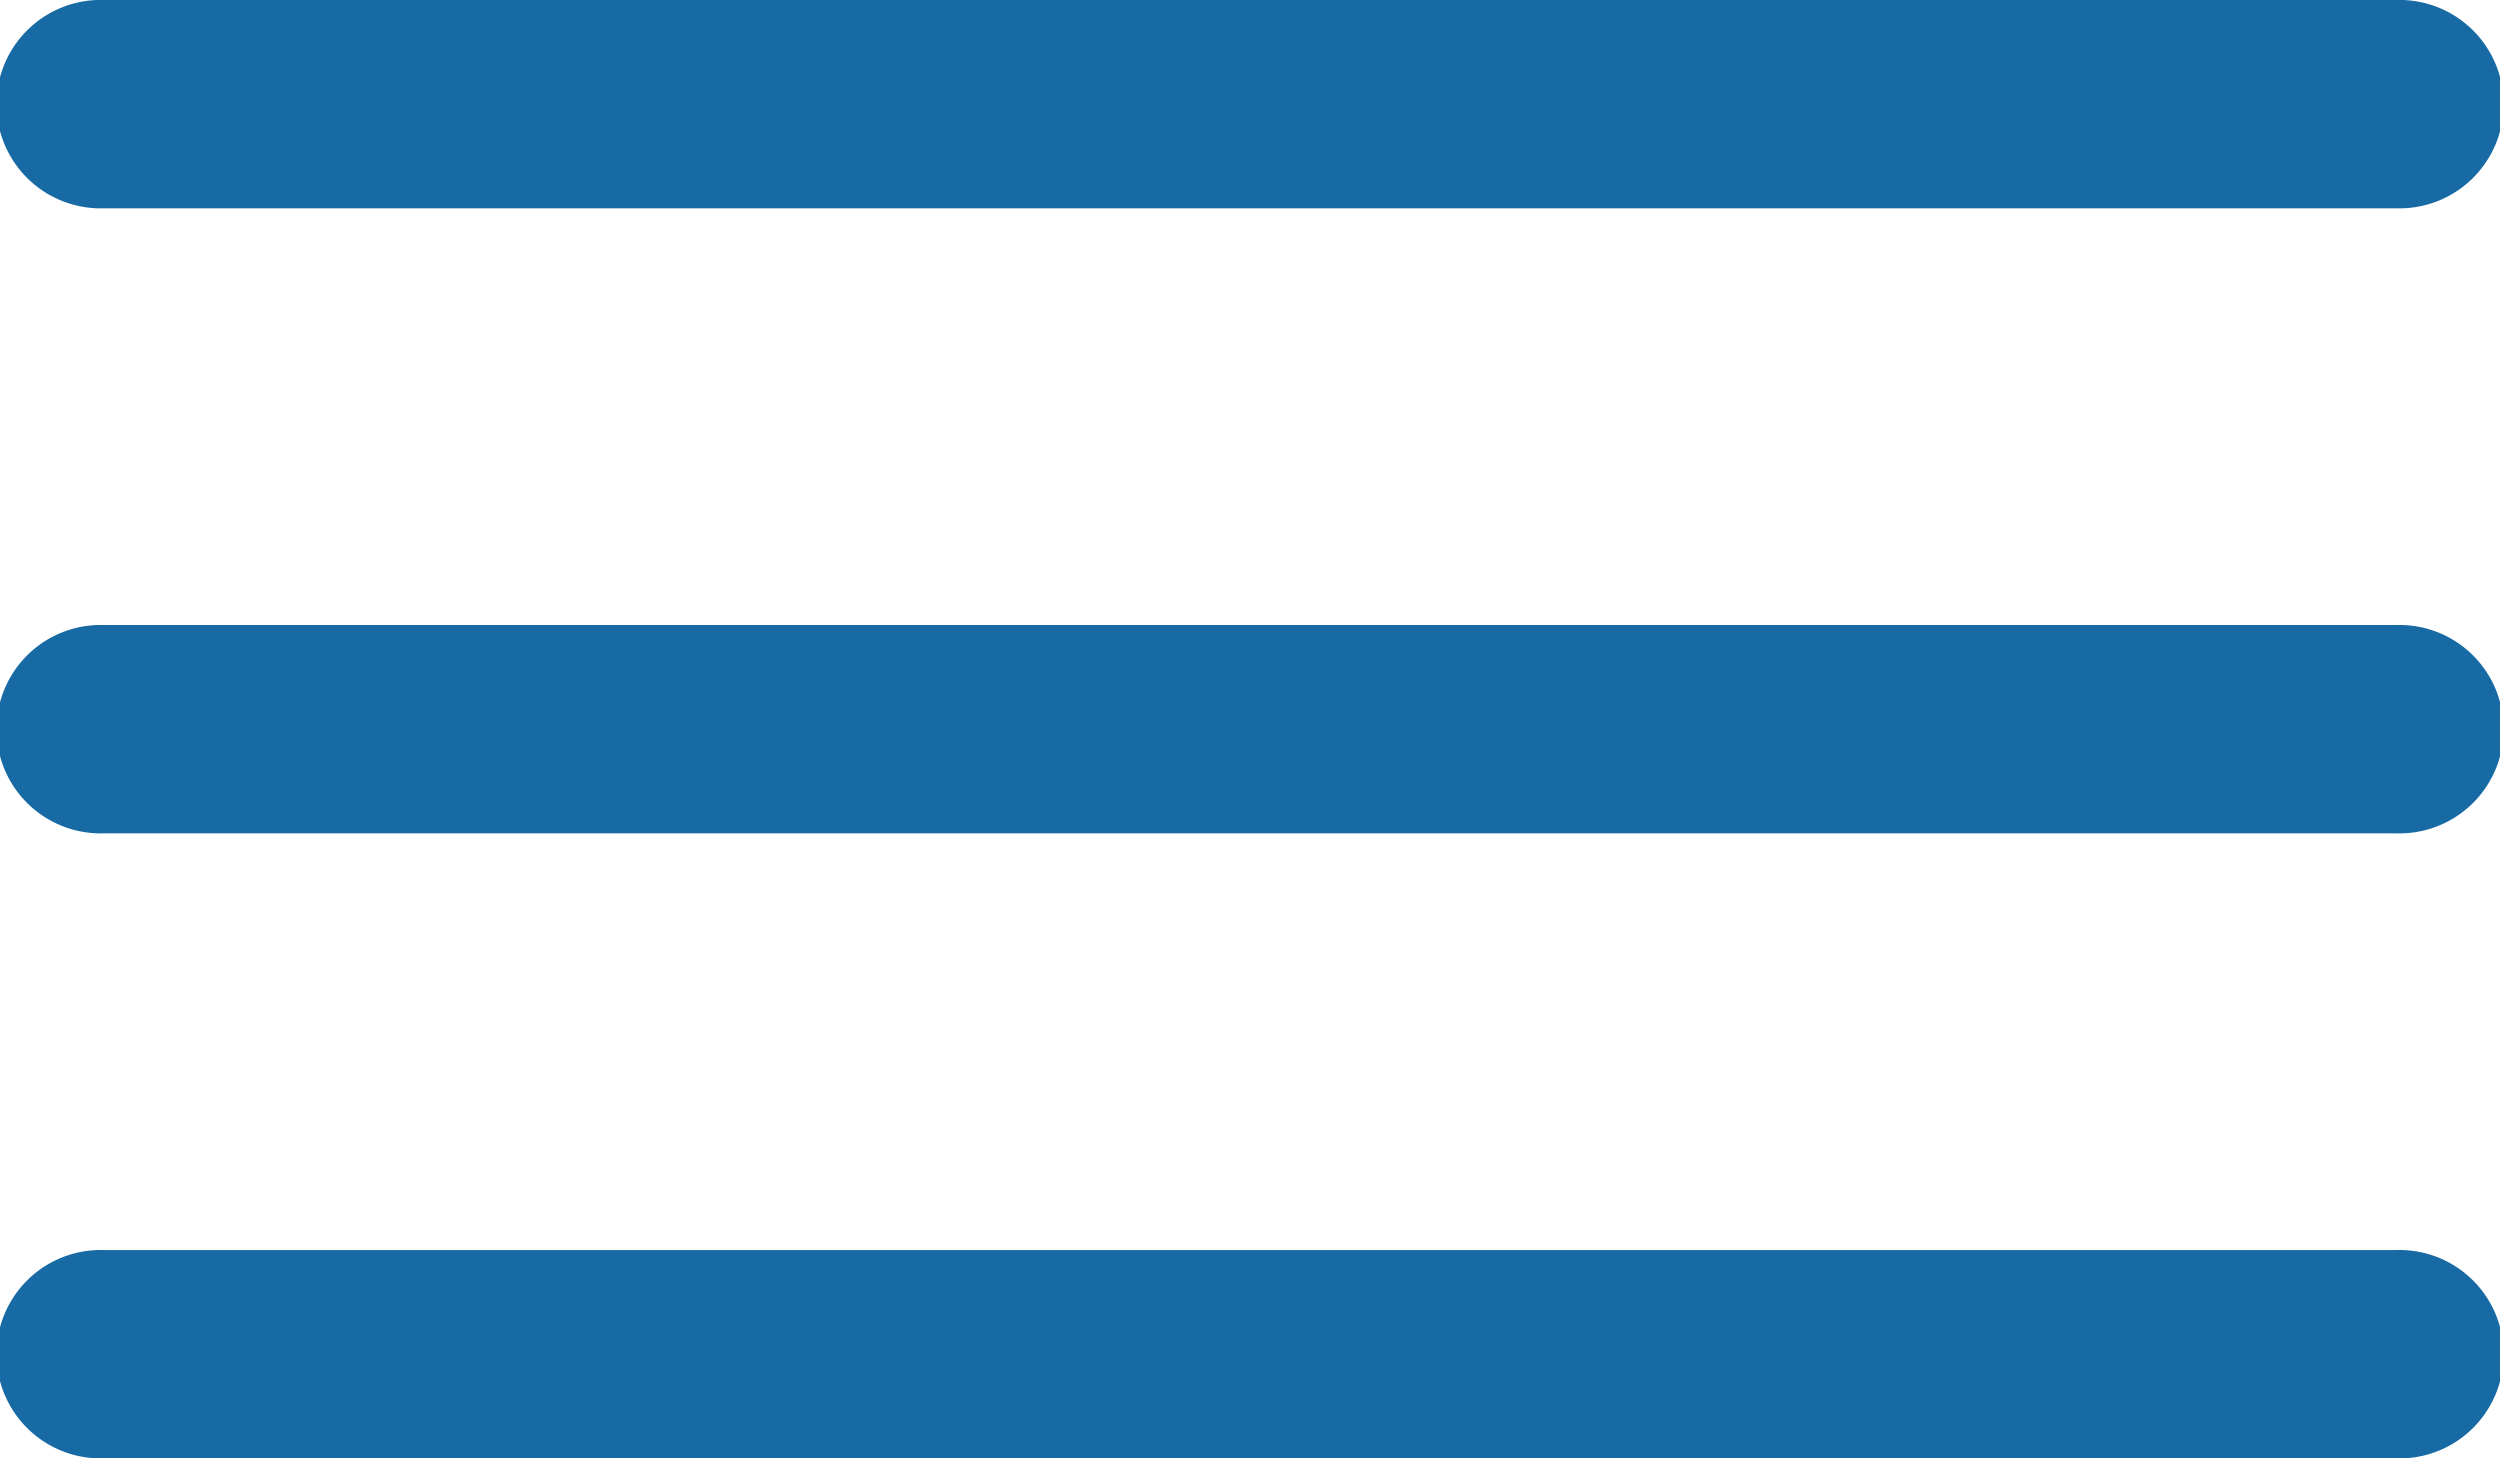 <svg xmlns="http://www.w3.org/2000/svg" width="21.039" height="12.273" viewBox="0 0 21.039 12.273"><path d="M84.163,145.753H64.877a.877.877,0,1,1,0-1.753H84.163a.877.877,0,1,1,0,1.753Zm0,5.26H64.877a.877.877,0,1,1,0-1.753H84.163a.877.877,0,1,1,0,1.753Zm0,5.26H64.877a.877.877,0,1,1,0-1.753H84.163a.877.877,0,1,1,0,1.753Z" transform="translate(-64 -144)" fill="#186aa5"/></svg>